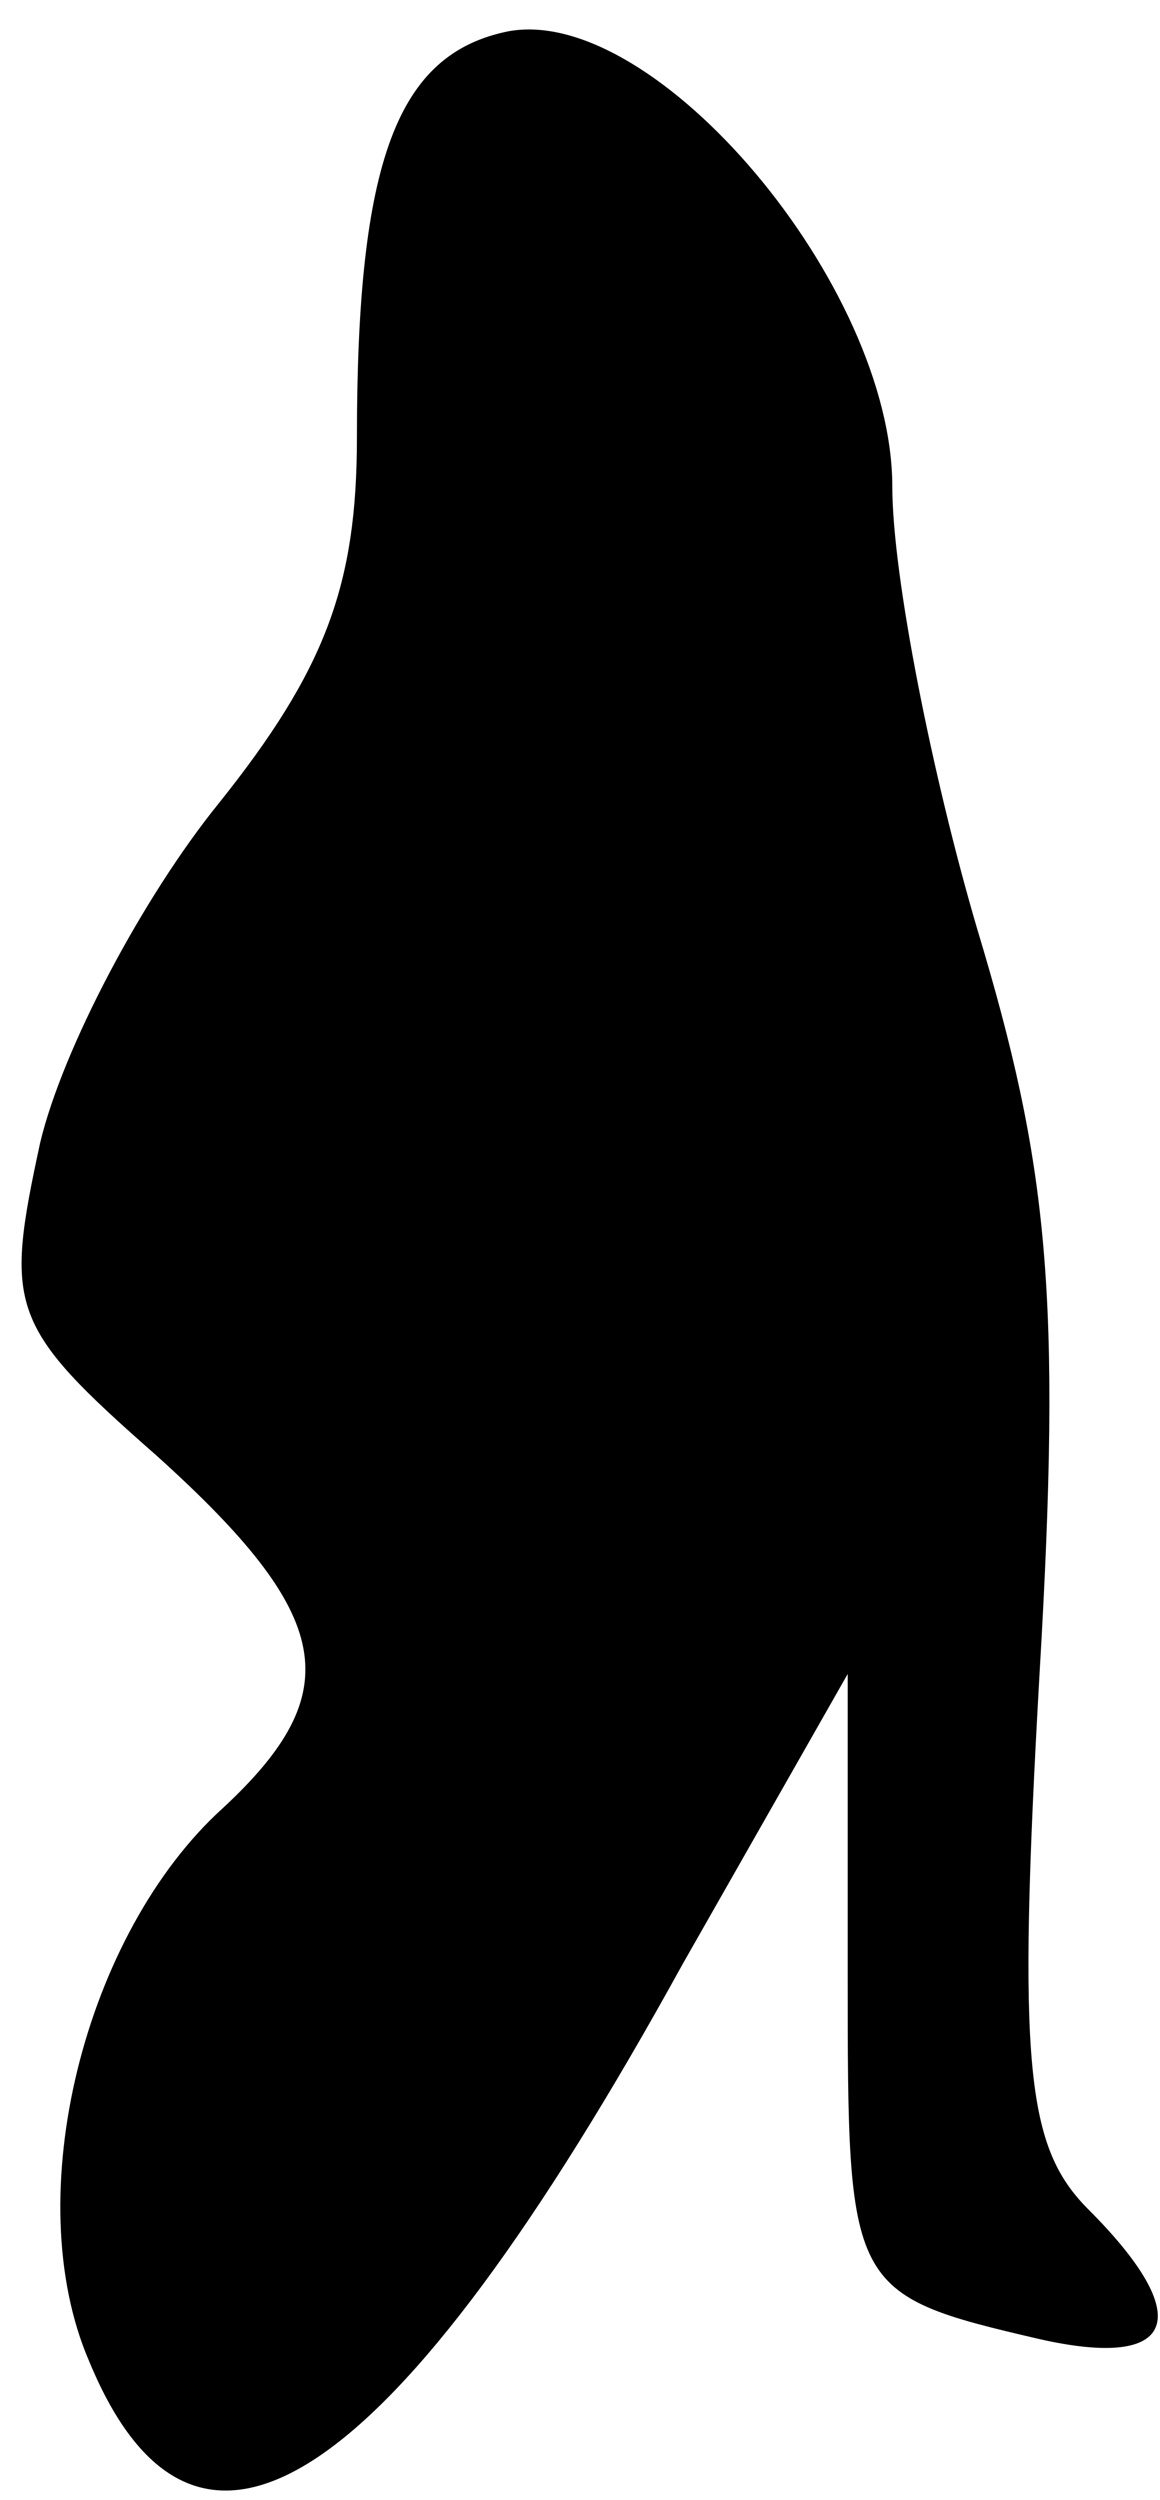 <?xml version="1.0" standalone="no"?>
<!DOCTYPE svg PUBLIC "-//W3C//DTD SVG 20010904//EN"
 "http://www.w3.org/TR/2001/REC-SVG-20010904/DTD/svg10.dtd">
<svg version="1.0" xmlns="http://www.w3.org/2000/svg"
 width="26pt" height="56pt" viewBox="0 0 26 56"
 preserveAspectRatio="xMidYMid meet">
<g transform="translate(0,56) scale(0.1,-0.1)"
fill="#000000" stroke="none">
<path fill="#000000" stroke="none" d="M114 553 c-25 -5 -34 -29 -34 -91 0
-33 -7 -52 -31 -82 -17 -21 -35 -55 -40 -76 -8 -37 -7 -41 26 -70 40 -36 43
-53 15 -79 -31 -28 -46 -87 -30 -124 24 -58 68 -29 133 89 l37 65 0 -67 c0
-71 0 -72 43 -82 31 -7 35 5 11 29 -14 14 -16 32 -11 120 5 85 2 114 -14 167
-10 34 -19 79 -19 99 0 45 -53 108 -86 102z"/>
</g>
</svg>
